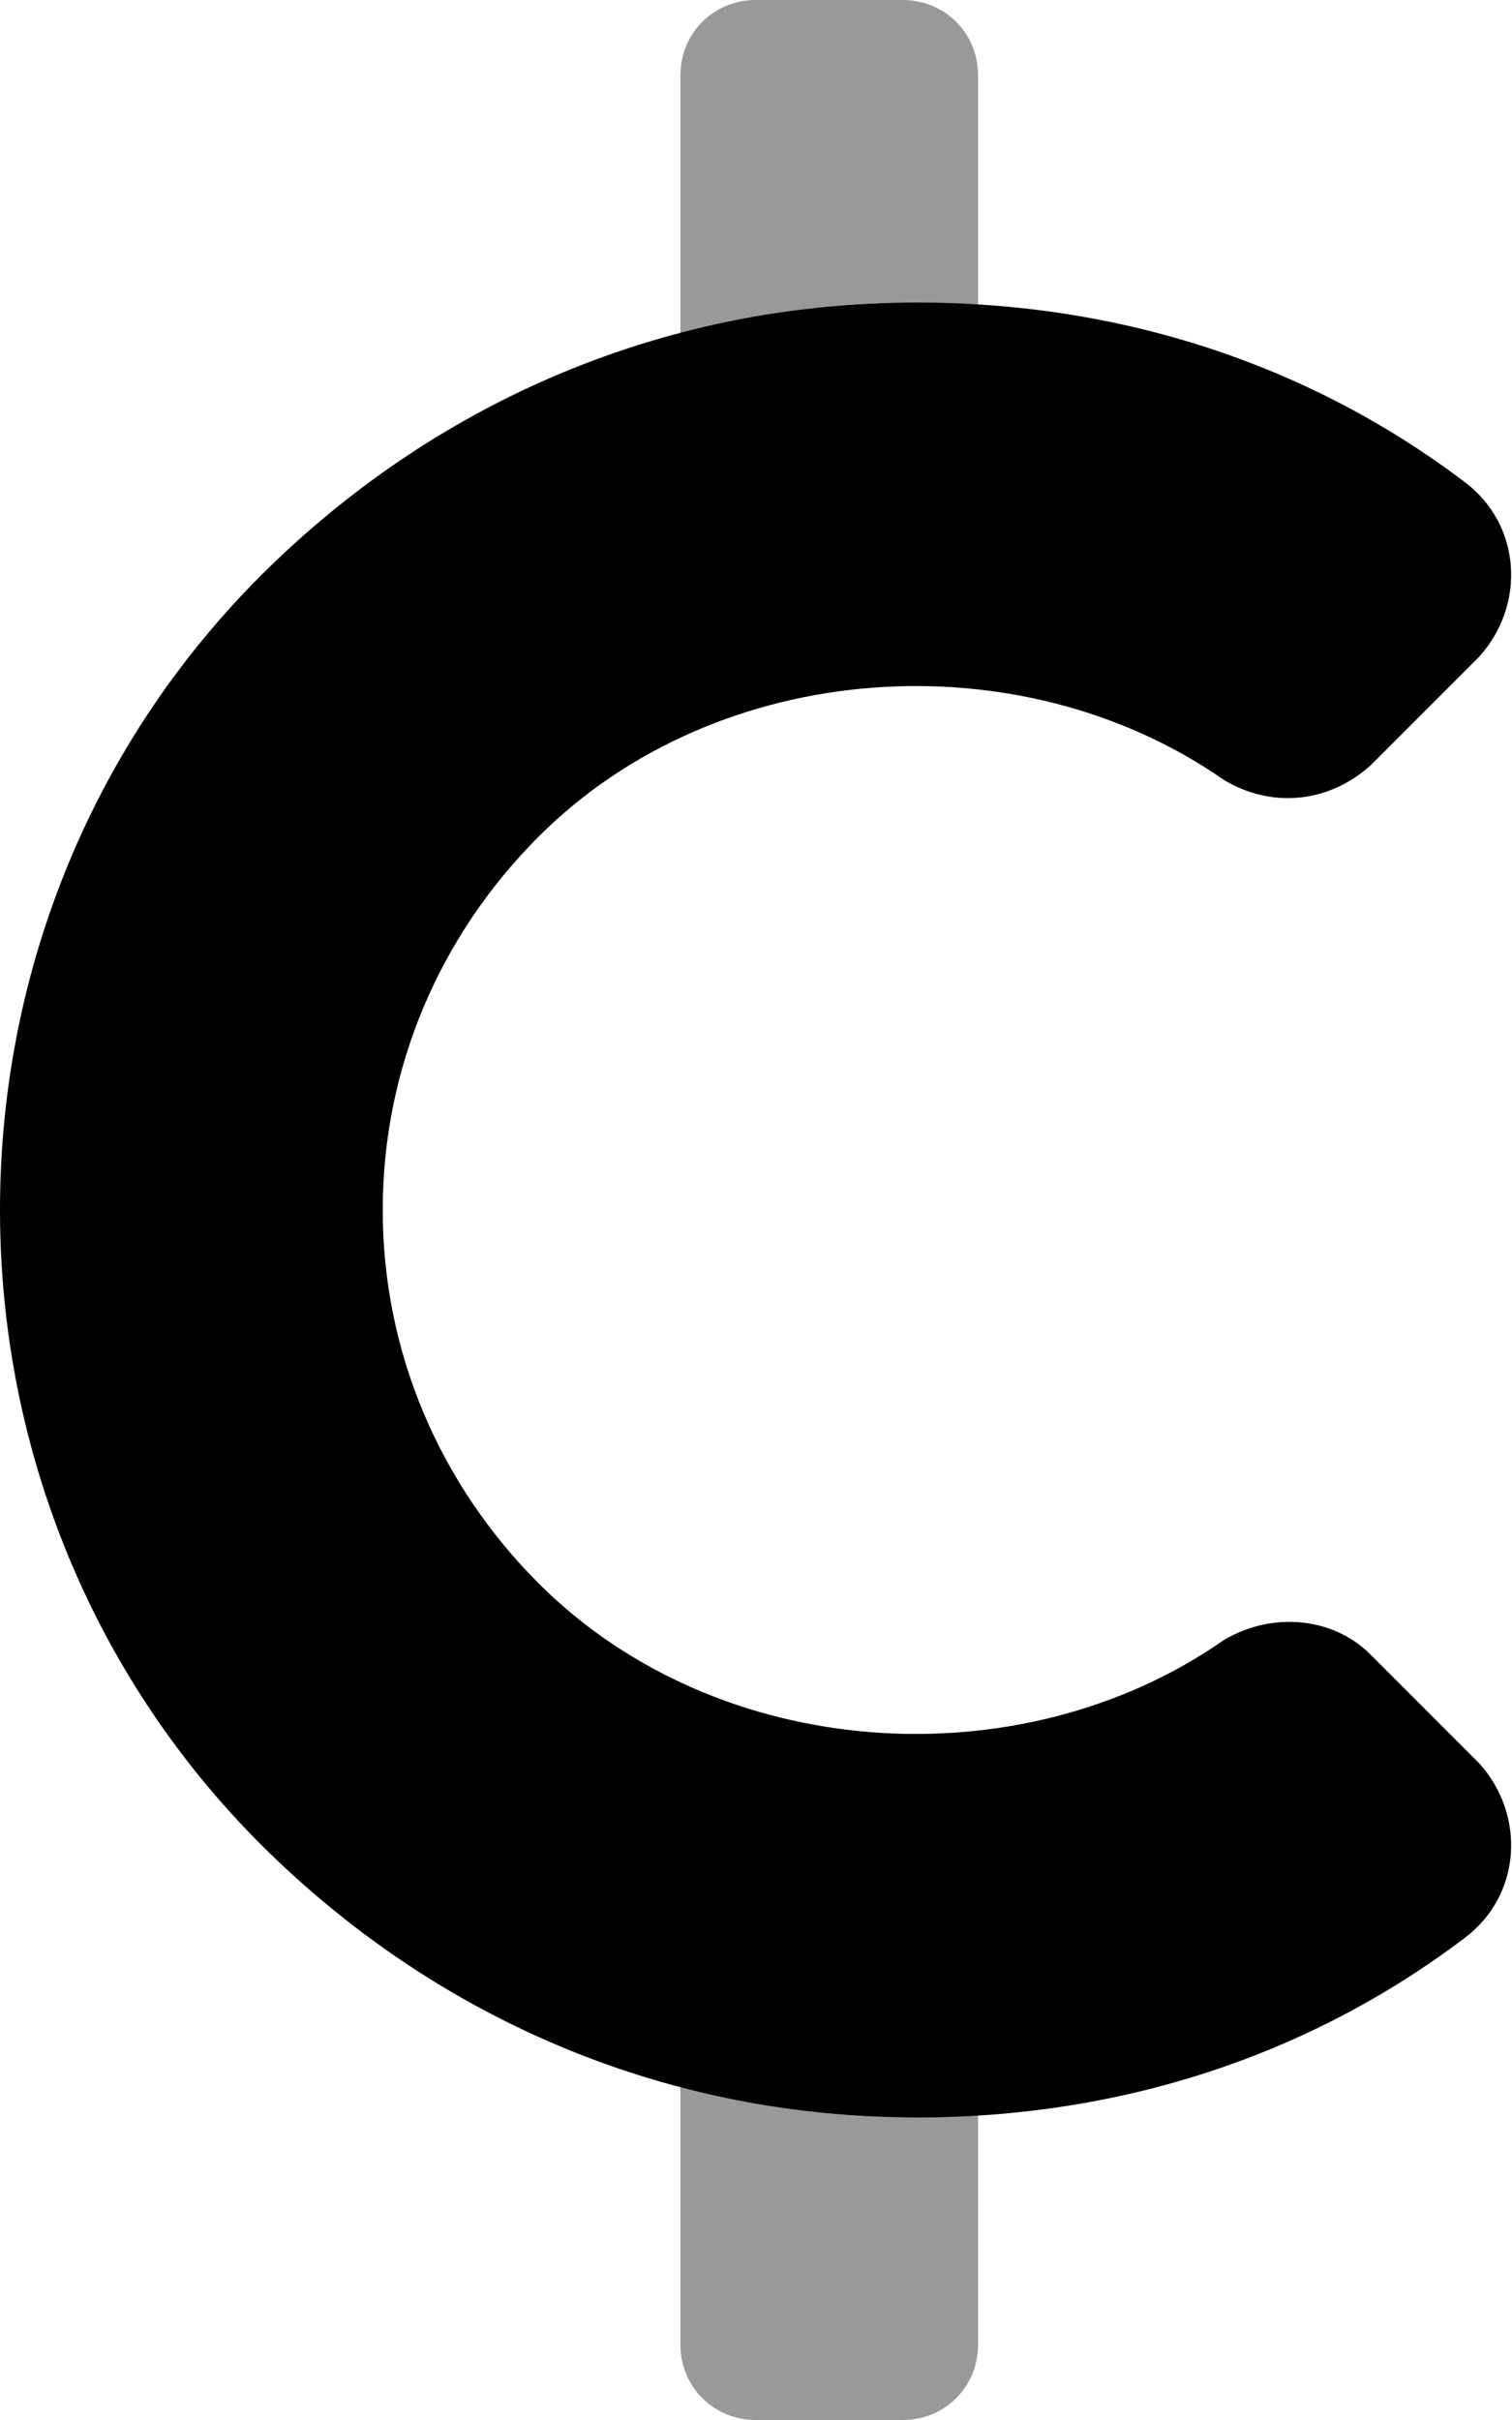 <svg xmlns="http://www.w3.org/2000/svg" viewBox="0 0 320 512"><!-- Font Awesome Pro 6.0.0-alpha1 by @fontawesome - https://fontawesome.com License - https://fontawesome.com/license (Commercial License) --><defs><style>.fa-secondary{opacity:.4}</style></defs><path d="M191 0H160C151 0 144 7 144 16V71C160 66 177 64 194 64C198 64 203 65 207 65V16C207 7 200 0 191 0ZM144 441V496C144 505 151 512 160 512H191C200 512 207 505 207 496V447C203 447 198 448 194 448C177 448 160 446 144 441Z" class="fa-secondary"/><path d="M194 448C142 448 94 428 57 392C20 356 0 307 0 256S20 156 57 120C94 84 142 64 194 64C237 64 277 77 310 102C322 111 323 128 313 139L290 162C281 170 269 171 259 165C216 135 152 139 114 177C93 198 81 226 81 256S93 314 114 335C152 373 216 377 259 347C269 341 282 342 290 350L313 373C323 384 322 401 310 410C277 435 237 448 194 448Z" class="fa-primary"/></svg>